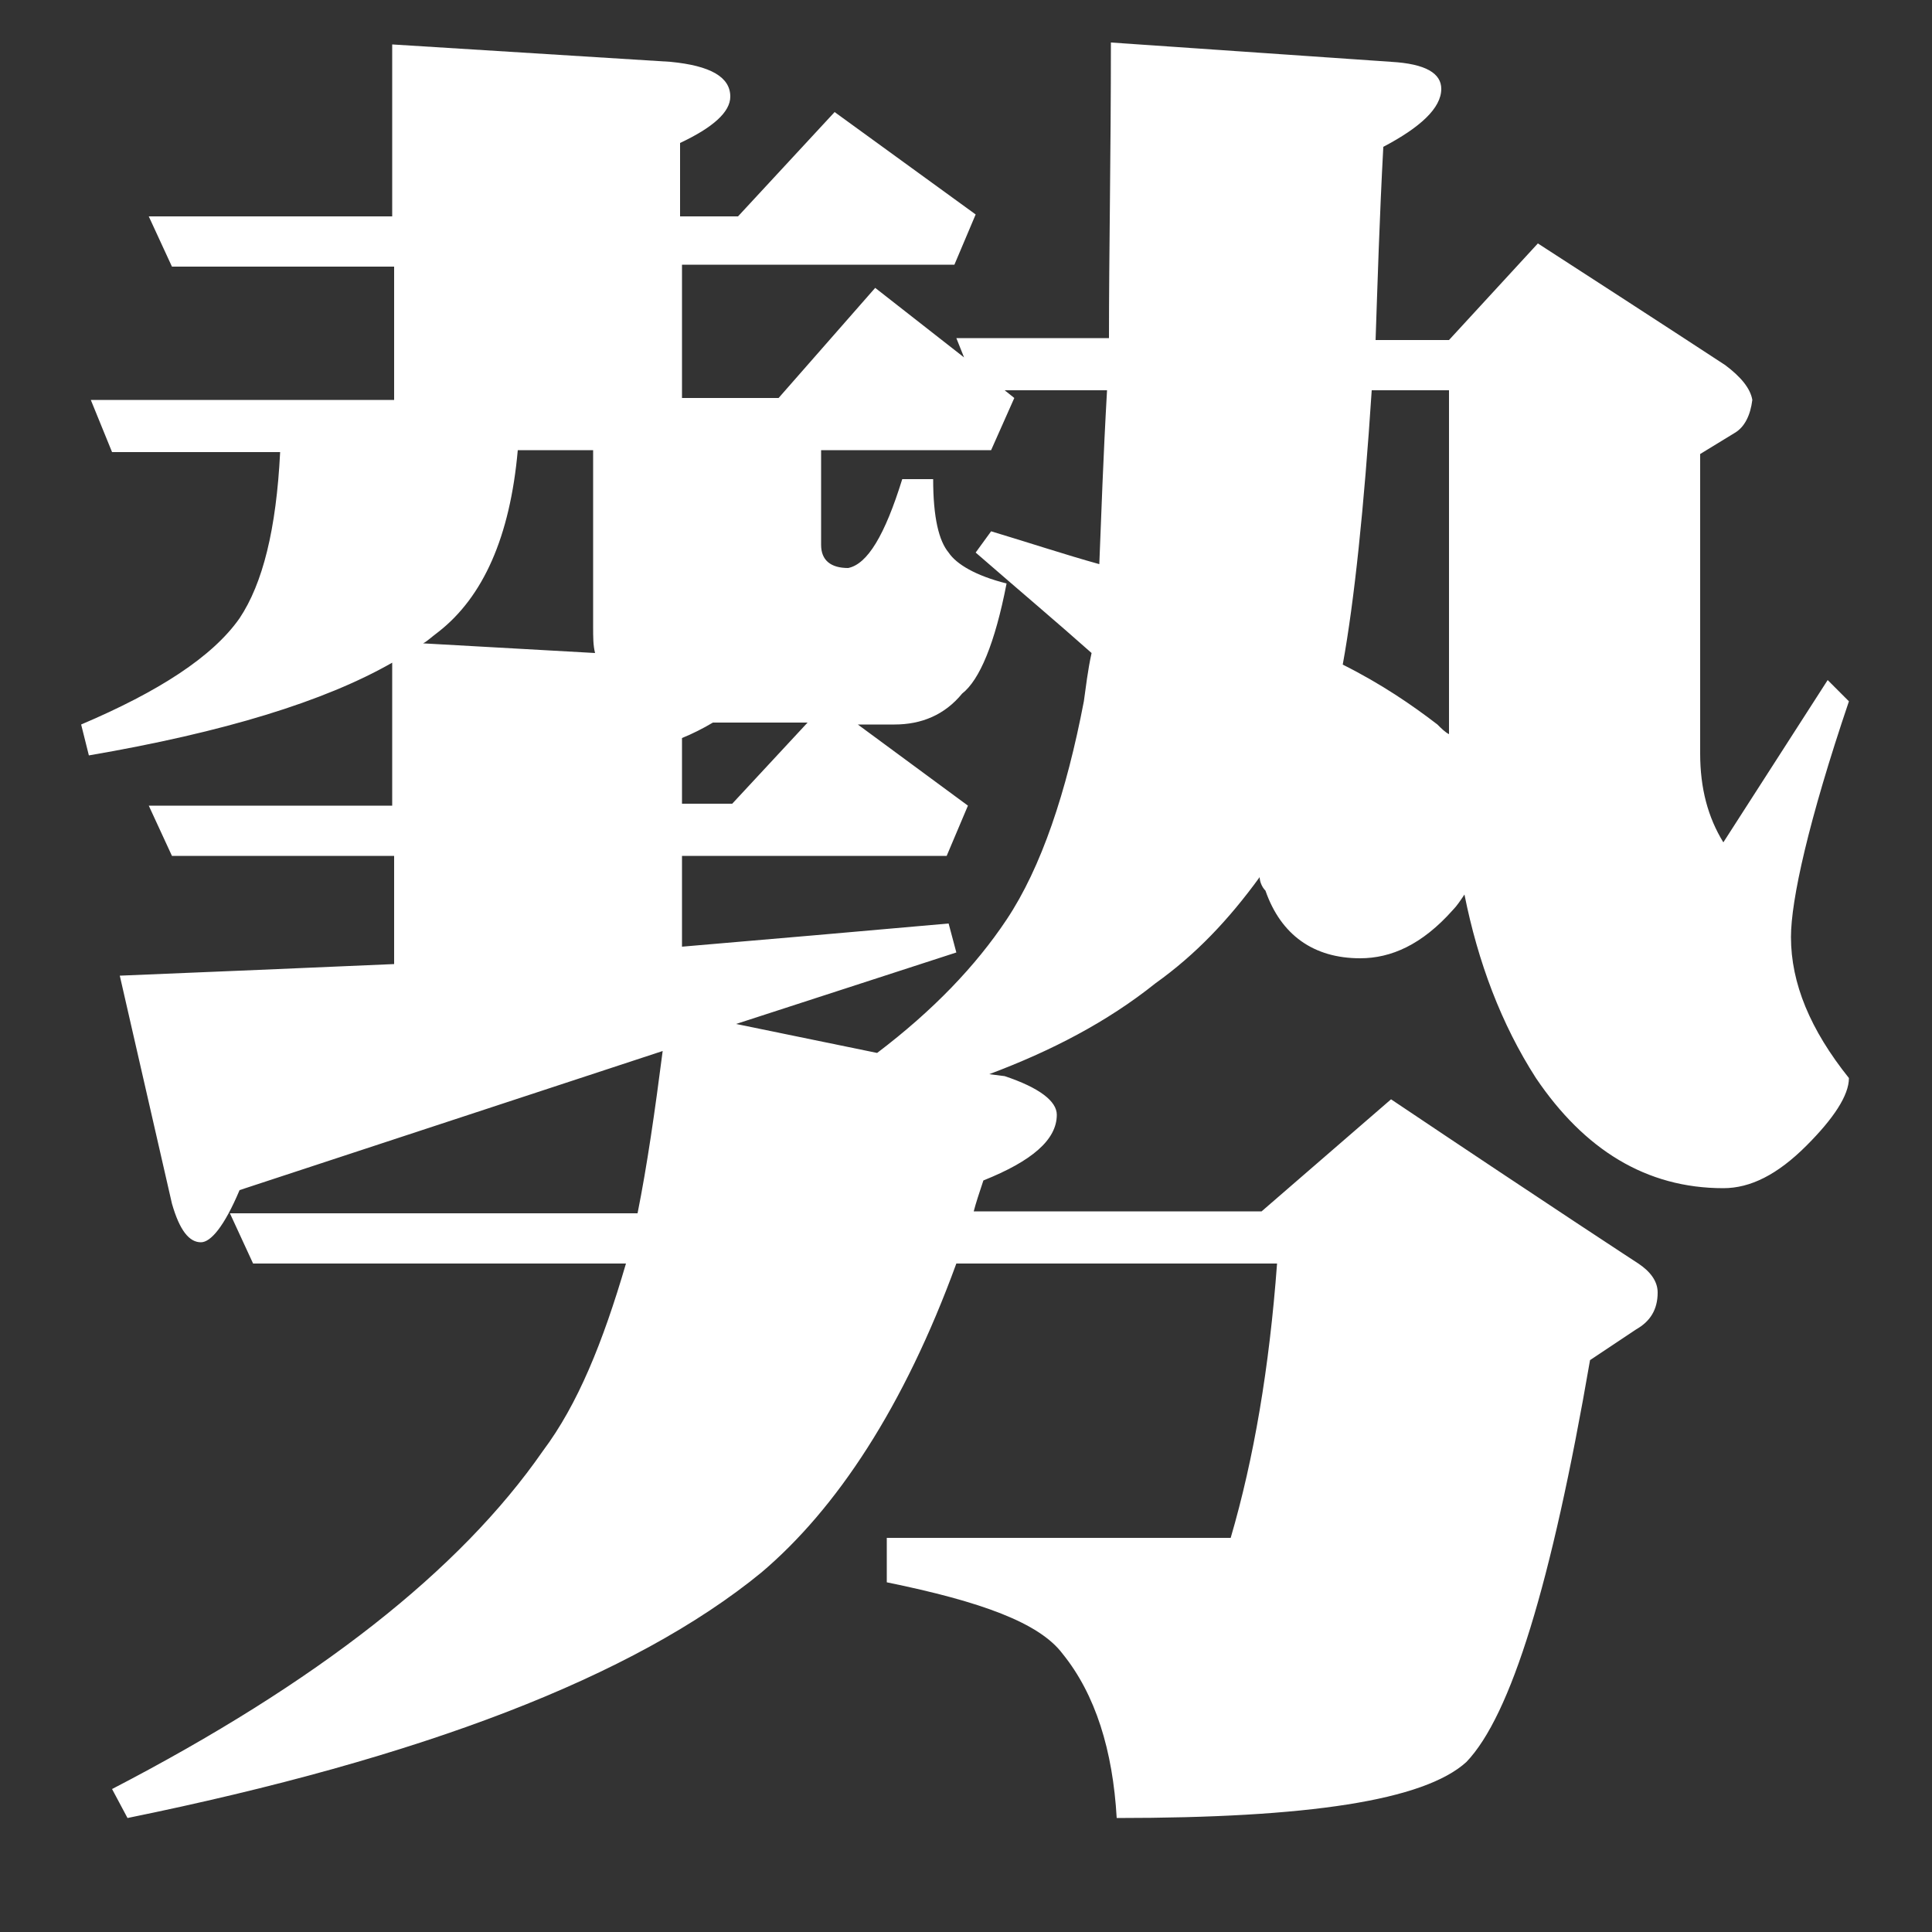 <?xml version="1.0" encoding="utf-8"?>
<!-- Generator: Adobe Illustrator 25.2.1, SVG Export Plug-In . SVG Version: 6.00 Build 0)  -->
<svg version="1.1" id="圖層_1" xmlns="http://www.w3.org/2000/svg" xmlns:xlink="http://www.w3.org/1999/xlink" x="0px" y="0px"
	 viewBox="0 0 100 100" style="enable-background:new 0 0 100 100;" xml:space="preserve">
<rect x="0" y="0" width="100" height="100" fill="#333333" stroke="none"/>
<style type="text/css">
	.st0{fill:#FFFFFF;}
</style>
<path class="st0" d="M214.1,41.6l10.7,7.1c1.6,1,2.4,1.9,2.4,2.3c0,0.8-1.1,1.7-3.2,2.5v18.4c0,3.2,0.6,5.4,1.9,6.7
	c1.5,1.3,6.1,1.9,14,1.9h55.5v2c-2.7,1.9-4.1,6.5-4.1,13.9h-48.6c-3.6,0-7-1.4-10.3-4.1c-4.8-3.7-8.6-8.5-11.3-14.7l-13.1,18.4
	c-0.6,1.9-0.9,2.8-0.9,2.8c-0.1,0.8-0.6,1.3-1.5,1.3c-0.7,0-1.5-0.8-2.2-2.4c0,0-2.3-4.7-6.8-13.9l11.4-5.3V49.9h-9.8l-1.1-2.9h11
	L214.1,41.6z M219,25.4c2.7,2.1,4.1,4.8,4.1,8c0,2.1-0.7,3.9-2.2,5.4c-1.6,1.7-3.3,2.4-5.2,2.4c-2,0-3.7-0.8-5.1-2.5
	c-1.3-1.4-2-3.1-2.2-5.2c0-1.6-0.5-3.1-1.5-4.8c-0.6-1.5-2.2-3.1-4.6-5l0.7-1.7C211.1,22.1,216.5,23.2,219,25.4z M222.6,6.7
	c2.7,1.9,4.1,4.3,4.1,7.2c0,2-0.7,3.8-2.2,5.4c-1.6,1.6-3.2,2.3-5.1,2.3c-2.1,0-3.8-0.7-5.2-2.2c-1.2-1.3-2-2.9-2.2-4.9
	c0-1.5-0.5-3-1.5-4.5c-0.6-1.4-2.2-2.9-4.6-4.7l0.8-1.7C214.9,3.7,220.1,4.7,222.6,6.7z M251.5,8.2c0.4,0.2,0.7,0.3,0.9,0.4V2.1
	l16.9,1.4c2,0.2,3,0.8,3,1.9c0,0.8-1.4,1.8-4.1,2.8v11.1h3.8l7.3-8.6l10.5,8.6l-2,2.8h-19.6v15.1h8.1l7.4-9l11,9l-2,2.8h-66.5
	l-1.3-2.8h27.4V22.1h-9.2c-0.7,0.8-1.4,1.5-1.9,2.1c-4,4.2-8.4,8-12.9,11.4l-1.3-0.8c1.9-4.4,3.6-9.1,5-14.1c0.9-3.6,2-9,3.1-16.1
	L251.5,8.2z M250,47.8h19.3l6.8-6.2l12,7.9c1.2,0.9,1.8,1.7,1.8,2.3c0,0.8-1.2,1.7-3.2,2.5V76l-17.1,2.4v-5.7h-19.2v4.5l-16.7,2.5
	V42L250,47.8z M252.4,11.1c-0.6,0.4-1.5,0.8-2.4,1.1c-1.7,2.7-3.1,5-4.6,7h7V11.1z M269.5,69.8V50.6h-19.2v19.2H269.5z"/>
<path class="st0" d="M378.1,1.7l12.7,8.1c1.3,1,2,1.8,2,2.4c0,0.9-1.3,1.9-3.7,2.9v15.9l-3.2,0.4c8.3,5.6,12.4,8.5,12.4,8.5
	c0.8,0.6,1.4,1.5,1.4,2.5c0,1-0.6,1.9-1.9,2.3l-2.6,1c0,12.2-0.7,23.6-2.1,34.2c-1.3,8.4-3.1,13.6-5.7,15.9c-3.1,2.2-8.8,3.3-17,3.3
	c0-5.6-0.6-9.2-2.1-10.8c-1.7-2.1-4.2-3.3-7.7-3.9v-2.9h14c1.7-9.2,2.6-22.6,2.7-40.3h-51.8v4.8c-0.1,9.5-1.7,18.3-4.8,26.3
	c-3.6,9.1-9.5,17.2-18.1,24.8l-1.6-1.7c2.6-5.5,4.6-11.9,5.8-19.4c1.2-7,1.8-17,1.9-30V0.9l16.9,7.3h44.9L378.1,1.7z M325.4,25.7
	h45.7V11.1h-45.7V25.7z M383.3,31.8l-12.1,1.7v-4.9h-45.7v9.8h50.8L383.3,31.8z M343.9,50.6h9.4l6.4-6.1l12.1,7.8
	c1.1,1,1.8,1.8,1.8,2.3c0,0.8-0.9,1.7-2.8,2.5v20.4L353.6,80v-7h-9.4v7.4l-16.7,2.4V45L343.9,50.6z M353.6,70.2V53.5h-9.4v16.7
	H353.6z"/>
<path class="st0" d="M-277.1,17v7.8h21.6l7.7-9.8l11.8,9.8l-2,2.8h-39.2v8.3h8.8l7.9-6.6l12.7,8.3c1.3,0.9,2,1.8,2,2.4
	c0,0.8-1.5,1.8-4.2,2.8v27.4l-2.2,0.3l7.9,6.6l-2,2.8h-31V91h22l8.1-10.2l11.8,10.2l-2,2.8h-95.2l-1.1-2.8h38.8V79.9h-32.3l-1.3-2.8
	h33.5v-9h-9.8v3.7l-17.5,2.9V29.8l17.9,6.2h9.5v-8.3h-37.2l-1.2-2.8h38.3v-6.8c-13.5,0.7-24.2,1-32.3,1l-0.4-1.6
	c23.2-4.2,42.7-9.7,58.4-16.7l17,11.7c1.1,0.8,1.8,1.5,1.8,2.1c0,1.1-0.7,1.7-2.1,1.7c-0.6,0-1.9-0.2-3.7-0.8
	C-263.5,16.1-270.6,16.6-277.1,17z M-294.7,49.7v-11h-9.8v11H-294.7z M-294.7,65.3V52.6h-9.8v12.6H-294.7z M-277.1,49.7h9.4v-11
	h-9.4V49.7z M-277.1,65.3h9.4V52.6h-9.4V65.3z M-277.1,77.1h13.9l4.7-5.7l-9.2,1.3v-4.5h-9.4V77.1z"/>
<path class="st0" d="M-210.7,15.2v7.2h14.5l6.7-7l11.8,7.5c1,0.7,1.7,1.4,1.7,1.9c0,0.8-1.3,2-3.7,3.7v17c2.2-6.4,4.1-13,5.7-19.8
	c1.3-5.9,2.6-14.4,4.1-25.7l17.7,4.2c1.3,0.3,1.9,0.9,1.9,1.9c0,0.8-1.3,1.7-3.7,2.5c-2.3,5.7-4.6,10.7-6.7,14.6h8.4l7.7-9.7
	l11.8,9.7l-2,2.9h-4c-2.4,20.1-5.7,34.7-10,43.9c4.2,3.1,9.3,6.2,15.6,9.2v2c-2.2,0.8-4.4,2.4-6.5,4.7c-1.6,2.1-3,6.2-4.5,12.4
	c-6.2-5.1-11.1-10-14.7-14.8c-6.5,5.7-15.1,10.4-26.1,14l-0.8-2c1.7-1.3,3.3-2.5,4.8-3.8l-14.5,2.1v-4.9h-7.8v6.6l-15.9,2.4V80.2
	c-2.9,4.1-6.5,7.7-10.7,11.2l-1.6-1.3c1.9-4.3,3.3-9.3,4.3-15.1c0.8-5.4,1.4-13.2,1.5-23.2V5.3l14.4,6.3c7.9-3.1,14.8-7,20.6-11.6
	l14.1,10c0.9,0.6,1.5,1.3,1.5,1.8c0,0.8-0.6,1.3-1.7,1.3c-0.6,0-1.7-0.2-3.2-0.8C-192.9,13.9-203.2,14.8-210.7,15.2z M-165.3,72.8
	c-3.1-7.5-5.2-18.5-6.4-32.9c-2.5,3.3-5.1,6.4-7.6,9.1l-1.3-0.8c0.2-0.5,0.3-1,0.5-1.7l-15.6,2.1v-3.8h-15.1v7c0,1.6-0.1,3-0.2,4.4
	l7.2,2.5h7.7l5.6-5.6l11.7,7.5c1.1,0.9,1.8,1.7,1.8,2.2c0,0.8-0.7,1.7-2,2.5v24.5C-172.9,84.4-168.4,78.8-165.3,72.8z M-210.7,42
	h15.1V25.3h-15.1V42z M-195.6,86.1V61.6h-7.8v24.4H-195.6z M-160.1,57.9c1.9-8.1,3.3-18.8,4.4-31.8h-6.5c-0.6,1.3-1.3,2.3-1.9,3.1
	c-1.5,2.2-2.8,4.3-4.2,6.2C-165.8,45.2-163.1,52.7-160.1,57.9z"/>
<path class="st0" d="M-545.7,2.3l13,8.9c1.2,0.8,1.9,1.6,1.9,2.2c0,0.8-1.2,1.4-3.4,2c-0.2,0.2-0.3,0.3-0.3,0.3
	c3.8,2.6,7.8,4.8,11.9,6.6c6.5,2.5,15.6,4.8,27.3,6.9v2c-4.3,2-7.2,7.2-8.8,15.7c-10.1-4.3-17.7-8.8-22.9-13.5
	c-3.3-2.5-7-7.2-11.1-14c-6.6,6.5-13.1,11.6-19.7,15.4c-8.9,4.9-18.8,9-29.7,12.1l-1.2-1.6c8.7-4.7,15.9-9.6,21.5-14.7
	c4.1-3.7,9-9.9,14.9-18.6h-22.6l-1.2-2.6h24L-545.7,2.3z M-515.9,43.6l-1.9,2.6h-16.5v17.6h8.4l8-9.6l11.5,9.6l-2.4,2.6h-25.6v21.1
	h16.8l8.4-10.4l12.2,10.4l-2.4,2.6h-84.1l-1.2-2.6h32.9V66.5h-23.3l-1.2-2.6h24.5V46.3h-18l-1.1-2.6h35.9l7.6-9.6L-515.9,43.6z"/>
<path class="st0" d="M-442.5,13.7l-1.9,2.6h-12.2v20.8l4.2-5.1l7.3,6c-0.8-1.8-1.7-3.4-2.7-4.8l1.2-1.5c6.7,2.4,11.1,4.5,13,6.5
	c1.5,1.9,2.3,3.9,2.3,6.1c0,2-0.7,3.7-2,5.3c-1.6,1.7-3.3,2.5-5.3,2.5c-1.3,0-2.3-0.6-3.3-1.9c-1-1-1.6-3.3-1.8-7.1
	c-0.2-1.5-0.6-2.8-1-4l-1.3,2.2h-10.7v18.3l13.8-3.3v1.9L-471.5,80c-0.9,2.1-1.8,3-2.7,3c-0.6,0-1.1-0.7-1.6-2.2l-4.9-15.5l9.6-2.4
	V41.3h-7.7l-1.1-2.6h8.8V16.4h-8.1l-1.1-2.6h21.7l6.6-7.6L-442.5,13.7z M-388.1,24.8l-1.5,2.7h-24.2v4.8c1.3,4.5,2.8,8.4,4.8,11.8
	c2.7-4.5,5.1-9,7.2-13.5l11.8,9.4c0.8,0.6,1.2,1.3,1.2,2.1c-0.1,0.6-0.5,0.8-1.1,0.8c-0.8,0-1.7-0.1-2.7-0.4
	c-5.5,2.4-10.1,4.1-13.9,5.4c0.2,0.3,0.4,0.6,0.6,0.8c4.1,5.5,10.2,10.2,18.3,14.1v1.9c-5.1,3.1-7.9,8.8-8.4,17.2
	c-7-6.5-11.8-13-14.5-19.9c-1.2-2.7-2.3-6.1-3.1-10V83c0,3.3-1.2,5.9-3.4,7.8c-2.8,2.2-7.9,3.2-15.3,3.2c-0.4-4.8-1-7.9-1.9-9.4
	c-1.3-1.8-2.8-3-4.6-3.9v-1.6h9.1V59.7c-5,8.4-9.6,15.7-13.7,21.7c-0.6,2.4-1.2,3.5-2,3.5c-0.8,0-1.6-1-2.5-2.7l-6.7-13.4
	c7.6-4.7,16-10.8,24.9-18.2v-23h-20.7l-1.1-2.7h21.7V2.7l16.6,1.2c2.3,0.3,3.4,0.8,3.4,1.5c0,0.8-0.6,1.5-1.8,2.2
	c6,1.6,9.9,2.9,11.8,4.2c1.5,1.4,2.3,2.7,2.3,4.3c0,2-0.7,3.6-2,5.1c-1.4,1.6-3,2.3-5,2.3c-1.2,0-2.3-0.5-3.2-1.5
	c-1-0.8-1.5-2.5-1.7-5.5c-0.4-2.9-1.7-5.5-3.9-7.6l0.1-0.3c-0.2,0.2-0.3,0.3-0.5,0.3v16.1h13l5-8.4L-388.1,24.8z"/>
<path class="st0" d="M-28.4,11.8l-1.9,2.7h-32.4c4.2,2,9,3.5,14.3,4.6c4.9,1.2,11.9,2.1,21.2,2.6v2c-3.5,2.1-6,6.9-7.2,14.5
	c-6.4-2-11.5-4-15.4-6.2h-3.3l7.9,6.2l-1.5,2.6h-6.1l8.3,6.6l-1.5,2.6h-1l8.2,6.5l-1.6,2.7h-48.6v3.4l-14.9,1.9v-18
	c-3.5,2.1-7.3,3.9-11.5,5.5l-0.8-0.8c5.7-4.7,10.5-9.7,14.2-15.1c1.2-1.8,2.4-3.8,3.4-6c-7,3.2-14,5.7-21.1,7.2l-0.8-1.2
	c6.5-3.7,12.5-8.5,18.1-14.2c2.1-1.9,4.3-4.4,6.8-7.5h-21.8l-1.2-2.7h25.2c2-2.6,4-5.7,6.3-9.1l17.3,2.7c1.2,0.5,1.8,1.1,1.8,1.9
	c0,0.6-1.1,1.3-3,1.9c-1,1-1.9,1.9-2.6,2.6h27.9l6.9-8.4L-28.4,11.8z M-28,66.5l-1.5,2.6h-18V86c0,1.9-1,3.5-2.7,5
	c-2,1.5-7.1,2.3-15.3,2.3c-0.6-3.7-2-6.5-4.3-8.3c-2.2-1.6-4.8-2.7-7.9-3.5V80h15V69.2H-96c5.3,1.8,8.7,3.4,10.5,5
	c1.6,1.8,2.4,3.7,2.4,5.8c0,2.4-0.8,4.3-2.4,6.3c-1.8,1.9-3.7,2.8-6.1,2.8c-1.2,0-2.4-0.7-3.3-1.9c-1-1.1-1.6-3.4-1.8-7.1
	c-0.4-3.8-1.8-7.1-4.1-10.1l0.5-0.8h-15.4l-1.2-2.6h54v-6.5l14.9,0.9c2,0.2,3,0.8,3,1.8c0,0.8-0.9,1.5-2.6,2.3v1.6h4.6l6.1-6.9
	L-28,66.5z M-78.8,38.2v-6.2H-87c-0.7,0.9-1.3,1.7-1.9,2.4v3.8H-78.8z M-78.8,47.4v-6.6h-10v6.6H-78.8z M-78.8,56.6v-6.5h-10v6.5
	H-78.8z M-77.5,29.4l1.7-10.3l12.1,2.2c1,0.2,1.6,0.5,2,0.8c-1.9-2.4-3.2-4.9-4.1-7.5h-10.6c-1.9,1.8-3.5,3.2-5.1,4.5l2.2,0.6
	c1,0.4,1.6,0.8,1.6,1.4c0,0.7-1.1,1.4-3,2c-1.4,2.4-2.8,4.5-4.2,6.5H-77.5z M-61.6,29.4l3.1-3.7c-1.2-1-2.2-2.1-2.9-3.2
	c0,0.2,0.1,0.4,0.1,0.5c0,0.9-0.9,1.5-2.6,1.9c-2,1.5-4.5,3-7.4,4.6H-61.6z M-64.7,38.2h5.4l5.5-6.2h-10.9V38.2z M-64.7,47.4h5.4
	l5.8-6.6h-11.2V47.4z M-54,56.6l5.4-6.5h-16.2v6.5H-54z"/>
<path class="st0" d="M50.5,11.1l-1.1,2.6H35.3v6.9h5l5-5.7l4.6,3.6l-0.4-1h7.9c0-4.4,0.1-9.5,0.1-15.3L72,3.2
	c1.8,0.1,2.6,0.6,2.6,1.4c0,1-1.1,2-3,3c-0.2,3.7-0.3,7.1-0.4,10H75l4.6-5c6.5,4.2,9.7,6.3,9.7,6.3c0.8,0.6,1.3,1.2,1.4,1.8
	c-0.1,0.8-0.4,1.4-0.9,1.7l-1.8,1.1V39c0,1.8,0.4,3.3,1.2,4.6l5.4-8.4l1.1,1.1c-2.1,6.2-3,10.3-3,12.2c0,2.4,1,4.8,3,7.3
	c0,0.9-0.8,2.1-2.2,3.5c-1.5,1.5-2.9,2.2-4.3,2.2c-4,0-7.2-2-9.7-5.7c-1.8-2.8-3-6-3.7-9.5c-0.2,0.3-0.4,0.6-0.6,0.8
	c-1.6,1.8-3.2,2.5-4.8,2.5c-2.4,0-4.1-1.2-4.9-3.5c-0.2-0.2-0.3-0.5-0.3-0.7c-1.6,2.2-3.3,4-5.4,5.5c-2.5,2-5.4,3.5-8.6,4.7l0.8,0.1
	c1.8,0.6,2.7,1.3,2.7,2c0,1.3-1.3,2.4-3.8,3.4c-0.2,0.6-0.4,1.2-0.5,1.6h14.9l6.7-5.8c8.5,5.7,12.8,8.5,12.8,8.5
	c0.6,0.4,1,0.9,1,1.5c0,0.9-0.4,1.5-1.1,1.9l-2.4,1.6c-2,11.6-4.1,18.4-6.4,20.8c-2.2,2-8.2,2.9-18.1,2.9c-0.2-3.5-1.1-6.4-2.8-8.5
	c-1.2-1.6-4.2-2.7-9.1-3.7v-2.3h17.8c1.2-4.1,2-8.8,2.4-14.2H49.5c-2.7,7.4-6.2,12.7-10.1,16C32.8,86.8,21.8,91,6.6,94.1l-0.8-1.5
	c10.6-5.5,18-11.3,22.3-17.5c1.8-2.4,3.1-5.6,4.3-9.7H13.1l-1.2-2.6H33c0.5-2.5,0.9-5.3,1.3-8.4l-21.9,7.2c-0.8,1.9-1.5,2.7-2,2.7
	c-0.6,0-1.1-0.6-1.5-2L6.2,50.5c4.9-0.2,9.6-0.4,14.2-0.6v-5.6H8.9l-1.2-2.6h12.6v-7.4c-3.5,2-8.7,3.6-15.7,4.8l-0.4-1.6
	c4-1.7,6.8-3.5,8.2-5.5c1.2-1.8,1.9-4.6,2.1-8.6H5.8l-1.1-2.7h15.7v-6.9H8.9l-1.2-2.6h12.6V2.3l14.4,0.9c2.1,0.2,3.1,0.8,3.1,1.8
	c0,0.8-0.9,1.6-2.6,2.4v3.8h3l5-5.4L50.5,11.1z M30.8,33.8c-0.1-0.4-0.1-0.8-0.1-1.4v-9.1h-3.9c-0.4,4.5-1.8,7.6-4.1,9.4
	c-0.4,0.3-0.6,0.5-0.8,0.6L30.8,33.8z M45.4,54.5c2.9-2.2,5.1-4.5,6.7-6.9c1.8-2.7,3.1-6.6,4-11.3c0.1-0.7,0.2-1.6,0.4-2.5
	c-1.8-1.6-3.7-3.2-6-5.2l0.8-1.1c2,0.6,3.8,1.2,5.6,1.7c0.1-2.5,0.2-5.5,0.4-9H52l0.5,0.4l-1.2,2.7h-8.8v4.9c0,0.8,0.5,1.2,1.4,1.2
	c1-0.2,1.9-1.7,2.8-4.6h1.6c0,2,0.3,3.2,0.8,3.8c0.4,0.6,1.4,1.2,3,1.6c-0.6,3.1-1.4,5-2.3,5.7c-0.9,1.1-2.1,1.6-3.5,1.6h-1.9
	l5.7,4.2l-1.1,2.6H35.3V49c4.7-0.4,9.3-0.8,13.8-1.2l0.4,1.5L38.1,53L45.4,54.5z M35.3,38.2v3.4h2.6l3.9-4.2h-4.9
	C36.4,37.7,35.8,38,35.3,38.2z M74.4,37.5c0.2,0.2,0.4,0.4,0.6,0.5V20.2h-4c-0.4,6.1-0.9,10.9-1.5,14.2
	C71.5,35.4,73.1,36.5,74.4,37.5z"/>
</svg>
